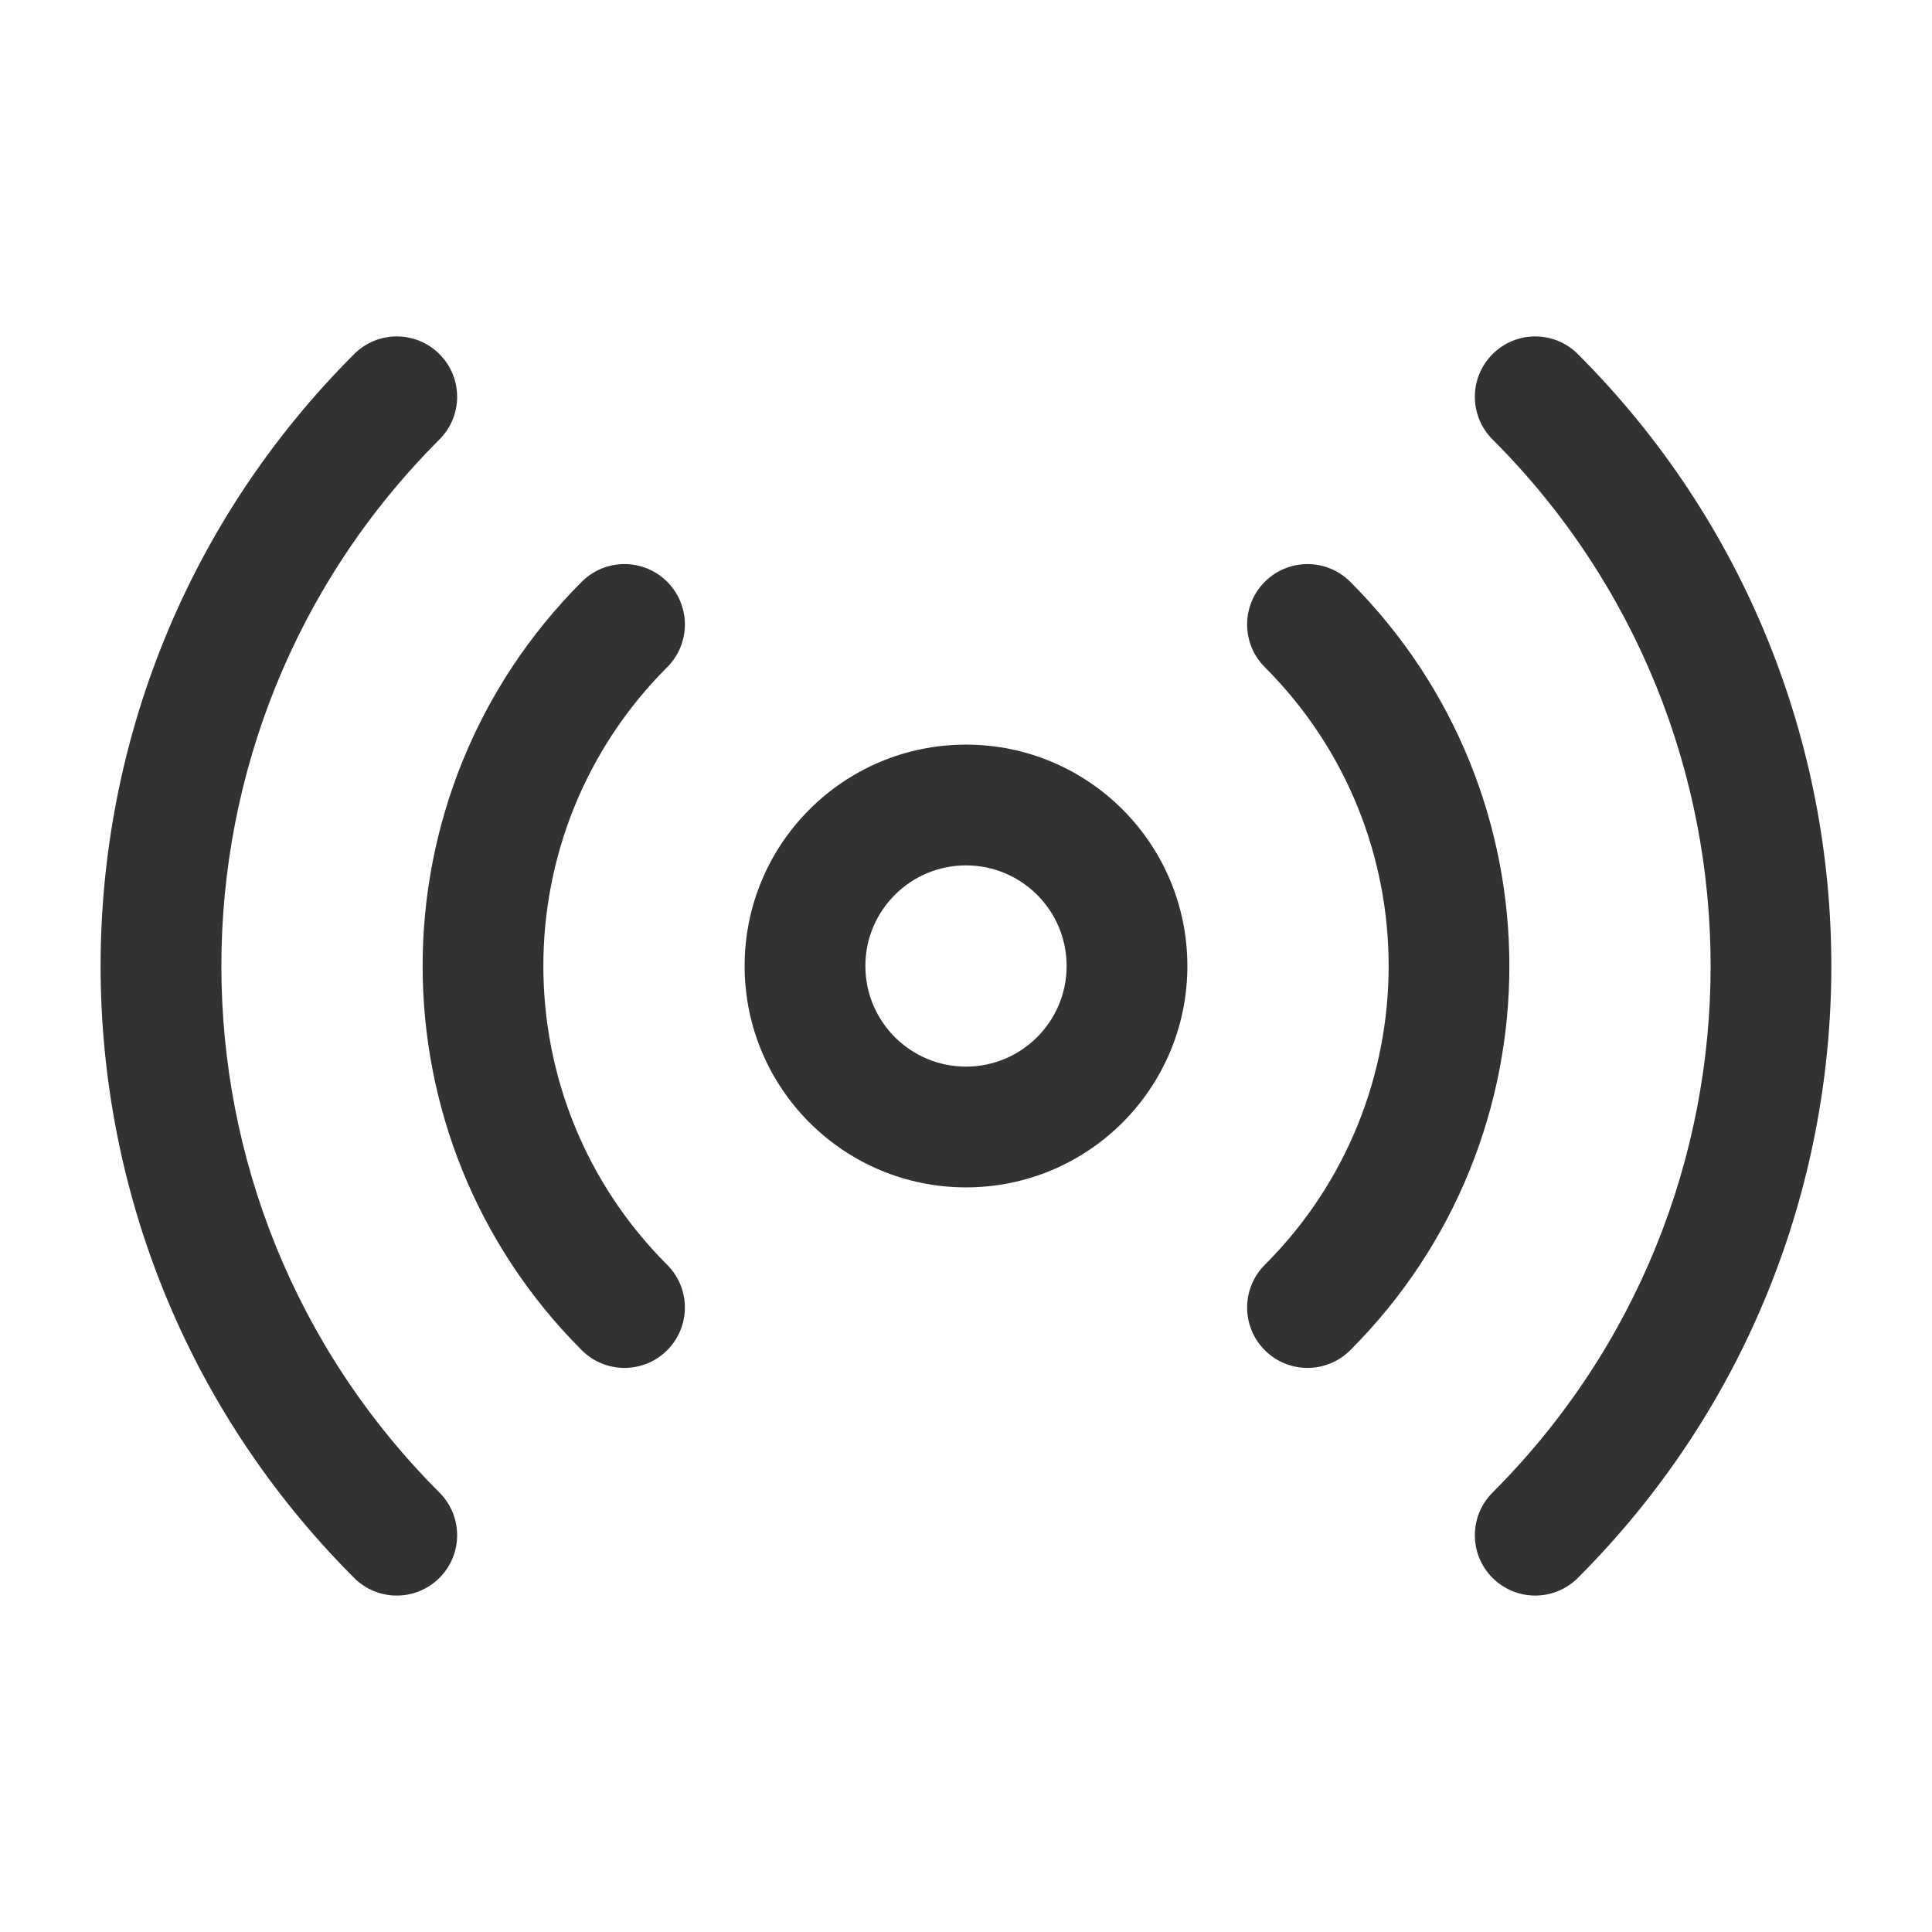 <svg width="24" height="24" viewBox="0 0 24 24" fill="none" xmlns="http://www.w3.org/2000/svg">
    <path fill-rule="evenodd" clip-rule="evenodd"
        d="M5.459 4.399C5.752 4.691 5.752 5.166 5.459 5.459C1.847 9.072 1.847 14.928 5.459 18.541C5.752 18.834 5.752 19.308 5.459 19.601C5.166 19.894 4.691 19.894 4.399 19.601C0.2 15.403 0.2 8.597 4.399 4.399C4.691 4.106 5.166 4.106 5.459 4.399ZM18.541 4.399C18.834 4.106 19.308 4.106 19.601 4.399C23.799 8.597 23.799 15.403 19.601 19.601C19.308 19.894 18.834 19.894 18.541 19.601C18.248 19.309 18.248 18.834 18.541 18.541C22.153 14.928 22.153 9.072 18.541 5.459C18.248 5.166 18.248 4.692 18.541 4.399ZM8.288 7.227C8.581 7.52 8.581 7.995 8.288 8.288C6.237 10.338 6.237 13.662 8.288 15.712C8.581 16.005 8.581 16.48 8.288 16.773C7.995 17.066 7.52 17.066 7.227 16.773C4.591 14.137 4.591 9.863 7.227 7.227C7.52 6.934 7.995 6.934 8.288 7.227ZM15.712 7.227C16.005 6.934 16.48 6.934 16.773 7.227C19.409 9.863 19.409 14.137 16.773 16.773C16.48 17.066 16.005 17.066 15.712 16.773C15.419 16.48 15.419 16.005 15.712 15.712C17.763 13.662 17.763 10.338 15.712 8.288C15.419 7.995 15.419 7.52 15.712 7.227ZM12 10.75C11.31 10.75 10.75 11.31 10.75 12C10.75 12.69 11.31 13.25 12 13.25C12.69 13.25 13.25 12.69 13.25 12C13.25 11.31 12.69 10.75 12 10.75ZM9.25 12C9.25 10.481 10.481 9.25 12 9.25C13.519 9.25 14.75 10.481 14.75 12C14.75 13.519 13.519 14.75 12 14.75C10.481 14.75 9.25 13.519 9.25 12Z"
        fill="#303233" />
</svg>
